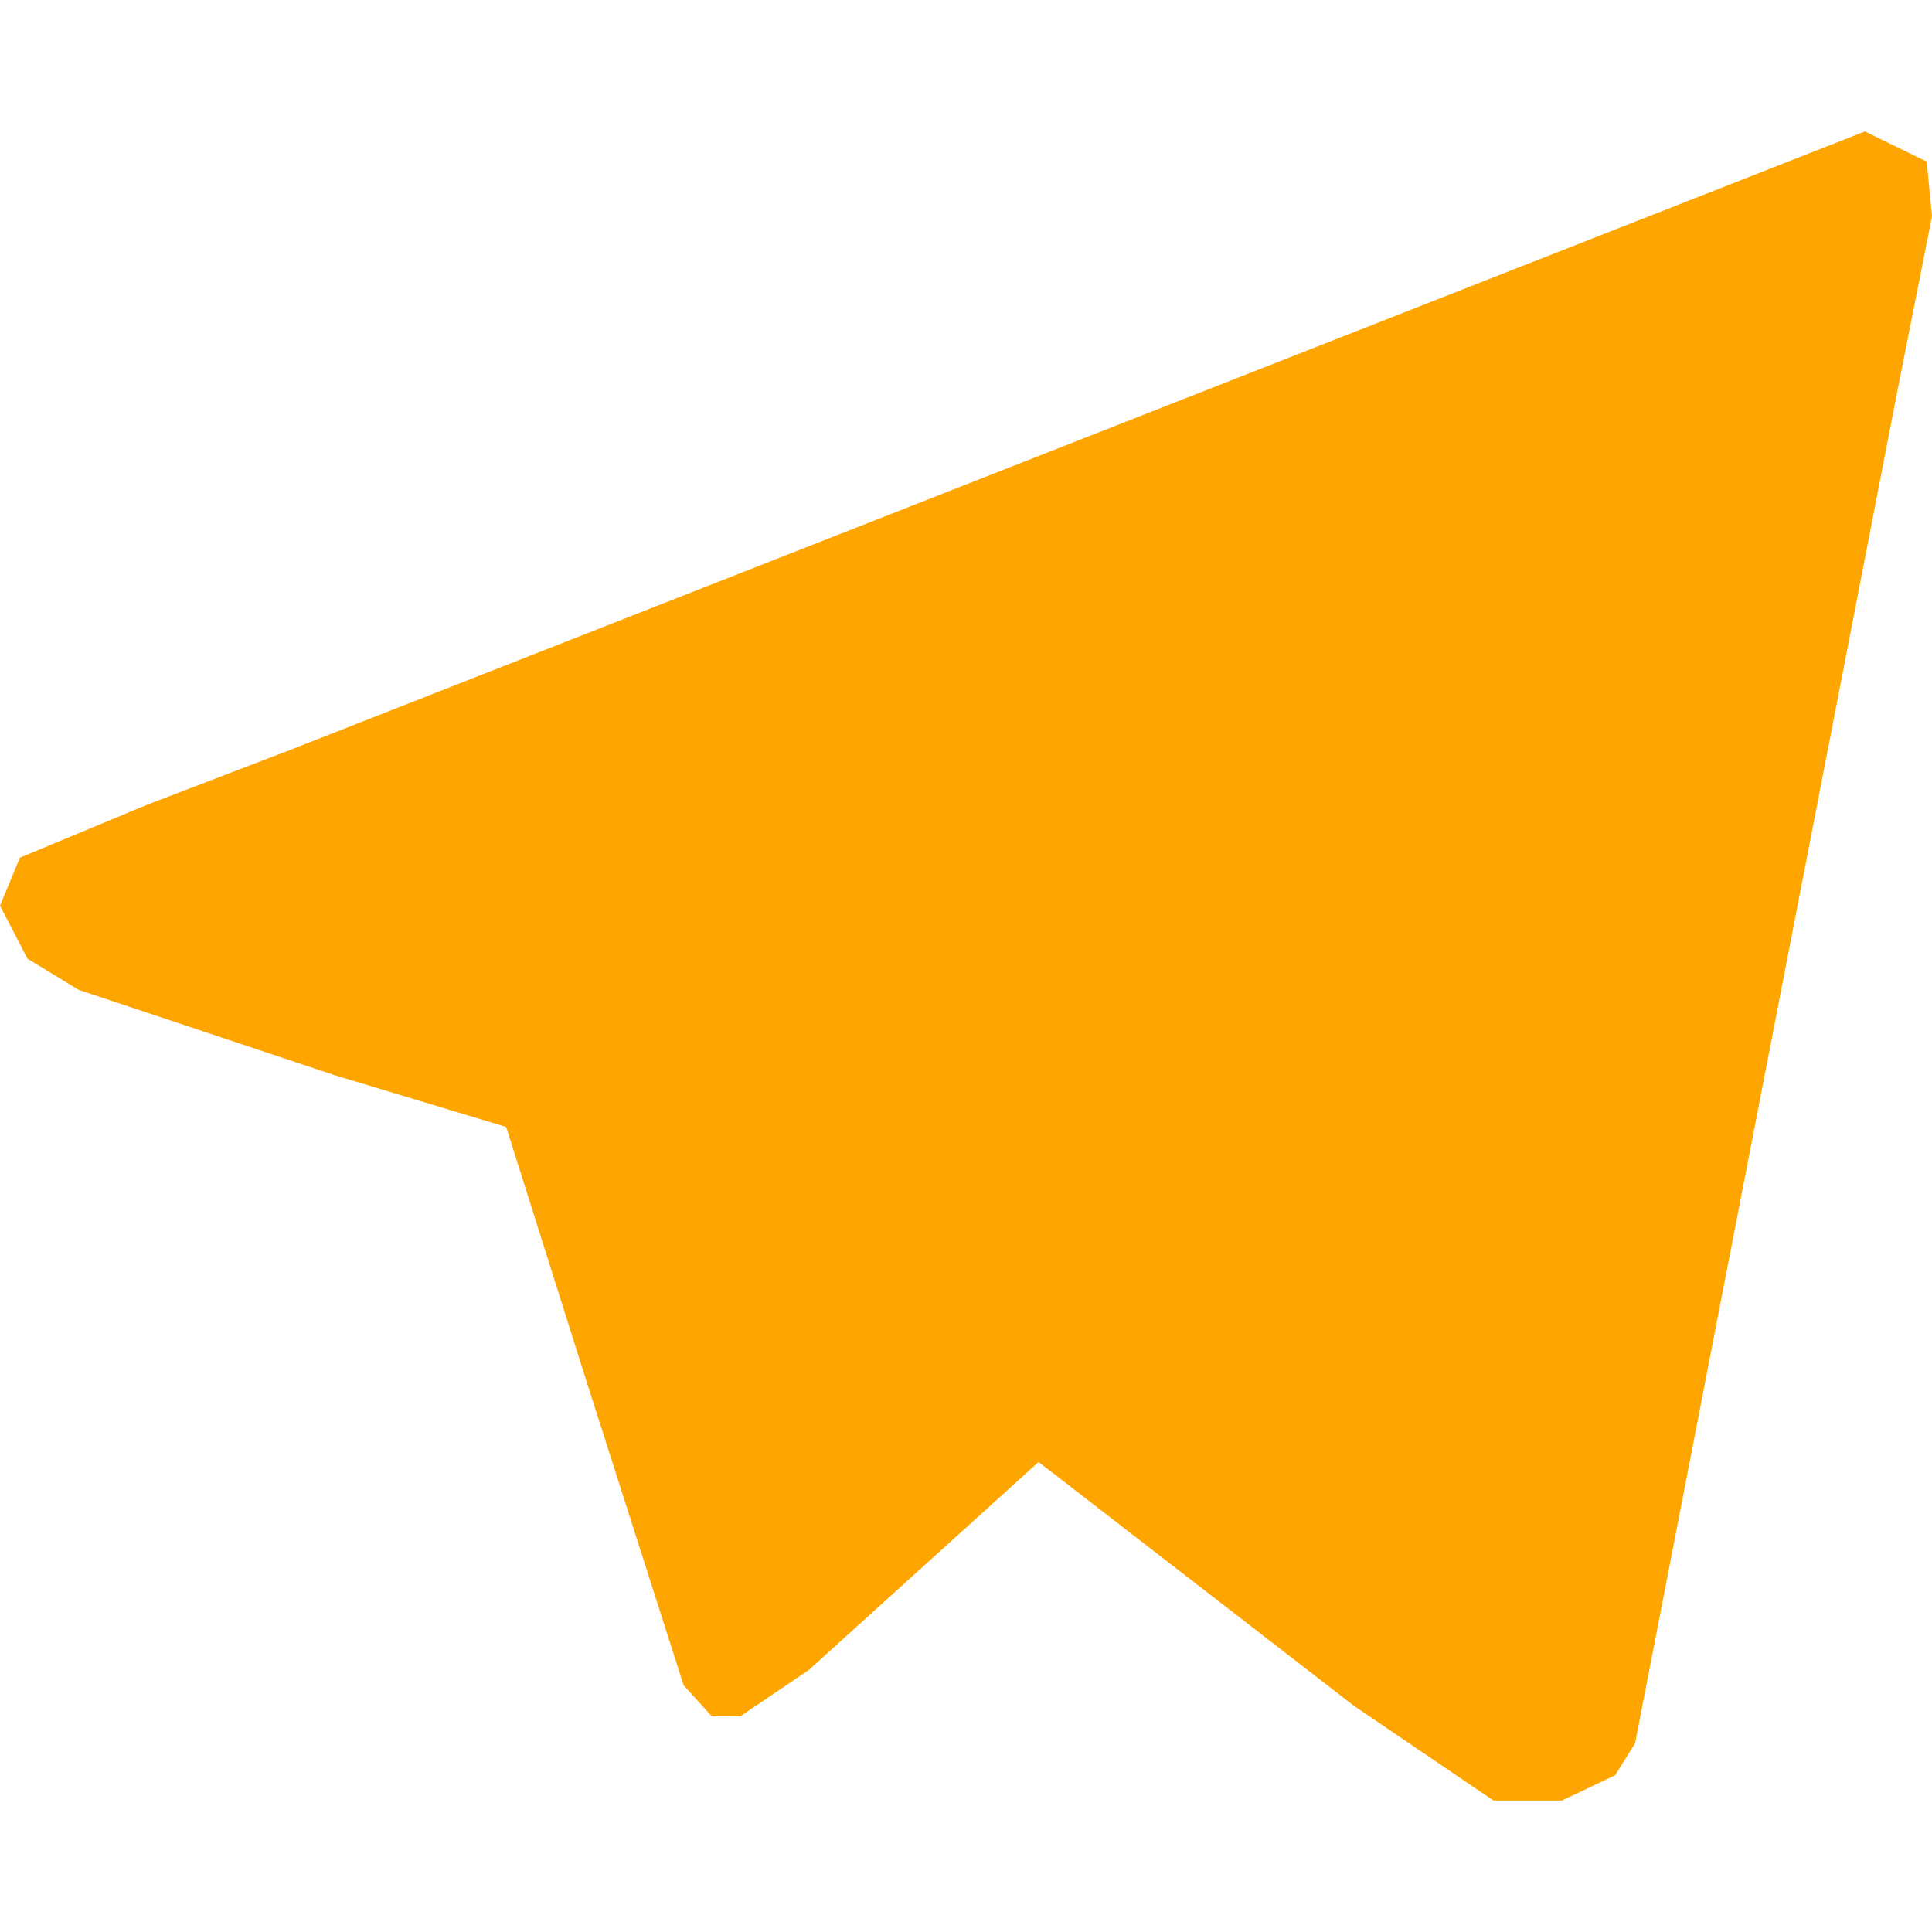 <?xml version="1.0" encoding="UTF-8" standalone="no"?>
<svg
   xmlns:dc="http://purl.org/dc/elements/1.1/"
   xmlns:cc="http://creativecommons.org/ns#"
   xmlns:rdf="http://www.w3.org/1999/02/22-rdf-syntax-ns#"
   xmlns:svg="http://www.w3.org/2000/svg"
   xmlns="http://www.w3.org/2000/svg"
   xmlns:sodipodi="http://sodipodi.sourceforge.net/DTD/sodipodi-0.dtd"
   xmlns:inkscape="http://www.inkscape.org/namespaces/inkscape"
   width="1024"
   height="1024"
   viewBox="0 0 270.933 270.933"
   version="1.1"
   id="svg8"
   inkscape:version="1.0.1 (3bc2e813f5, 2020-09-07)"
   sodipodi:docname="telegram.svg">
  <defs
     id="defs2" />
  <sodipodi:namedview
     id="base"
     pagecolor="#242424"
     bordercolor="#666666"
     borderopacity="1.0"
     inkscape:pageopacity="0"
     inkscape:pageshadow="2"
     inkscape:zoom="0.24748737"
     inkscape:cx="-483.31721"
     inkscape:cy="454.26291"
     inkscape:document-units="mm"
     inkscape:current-layer="layer1"
     inkscape:document-rotation="0"
     showgrid="false"
     units="px"
     inkscape:window-width="1920"
     inkscape:window-height="1017"
     inkscape:window-x="1912"
     inkscape:window-y="-8"
     inkscape:window-maximized="1" />
  <g
     inkscape:label="Layer 1"
     inkscape:groupmode="layer"
     id="layer1">
    <path
       id="path834"
       style="fill:#ffa500;stroke-width:1.182;fill-opacity:1"
       d="M 261.526,18.434 151.241,61.749 40.954,105.066 l -10.21,3.912 -10.21,3.912 -8.874,3.693 -8.874,3.695 -1.392,3.363 L -8.3333337e-7,127.002 1.925,130.72 l 1.922,3.718 3.589,2.183 3.586,2.181 17.921,5.98 17.919,5.977 12.061,3.64 12.061,3.637 5.49,17.395 5.493,17.395 6.947,21.745 6.947,21.745 1.976,2.183 1.976,2.183 h 2.001 2.003 l 4.805,-3.25 4.805,-3.25 16.102,-14.577 16.105,-14.577 1.424,1.092 1.426,1.092 20.679,15.991 20.679,15.994 9.795,6.649 9.795,6.651 h 4.796 4.798 l 3.736,-1.772 3.734,-1.772 1.401,-2.243 1.401,-2.246 18.415,-94.945 18.415,-94.947 2.405,-12.114 2.403,-12.114 -0.372,-3.838 -0.369,-3.838 -4.332,-2.119 z" />
  </g>
</svg>
